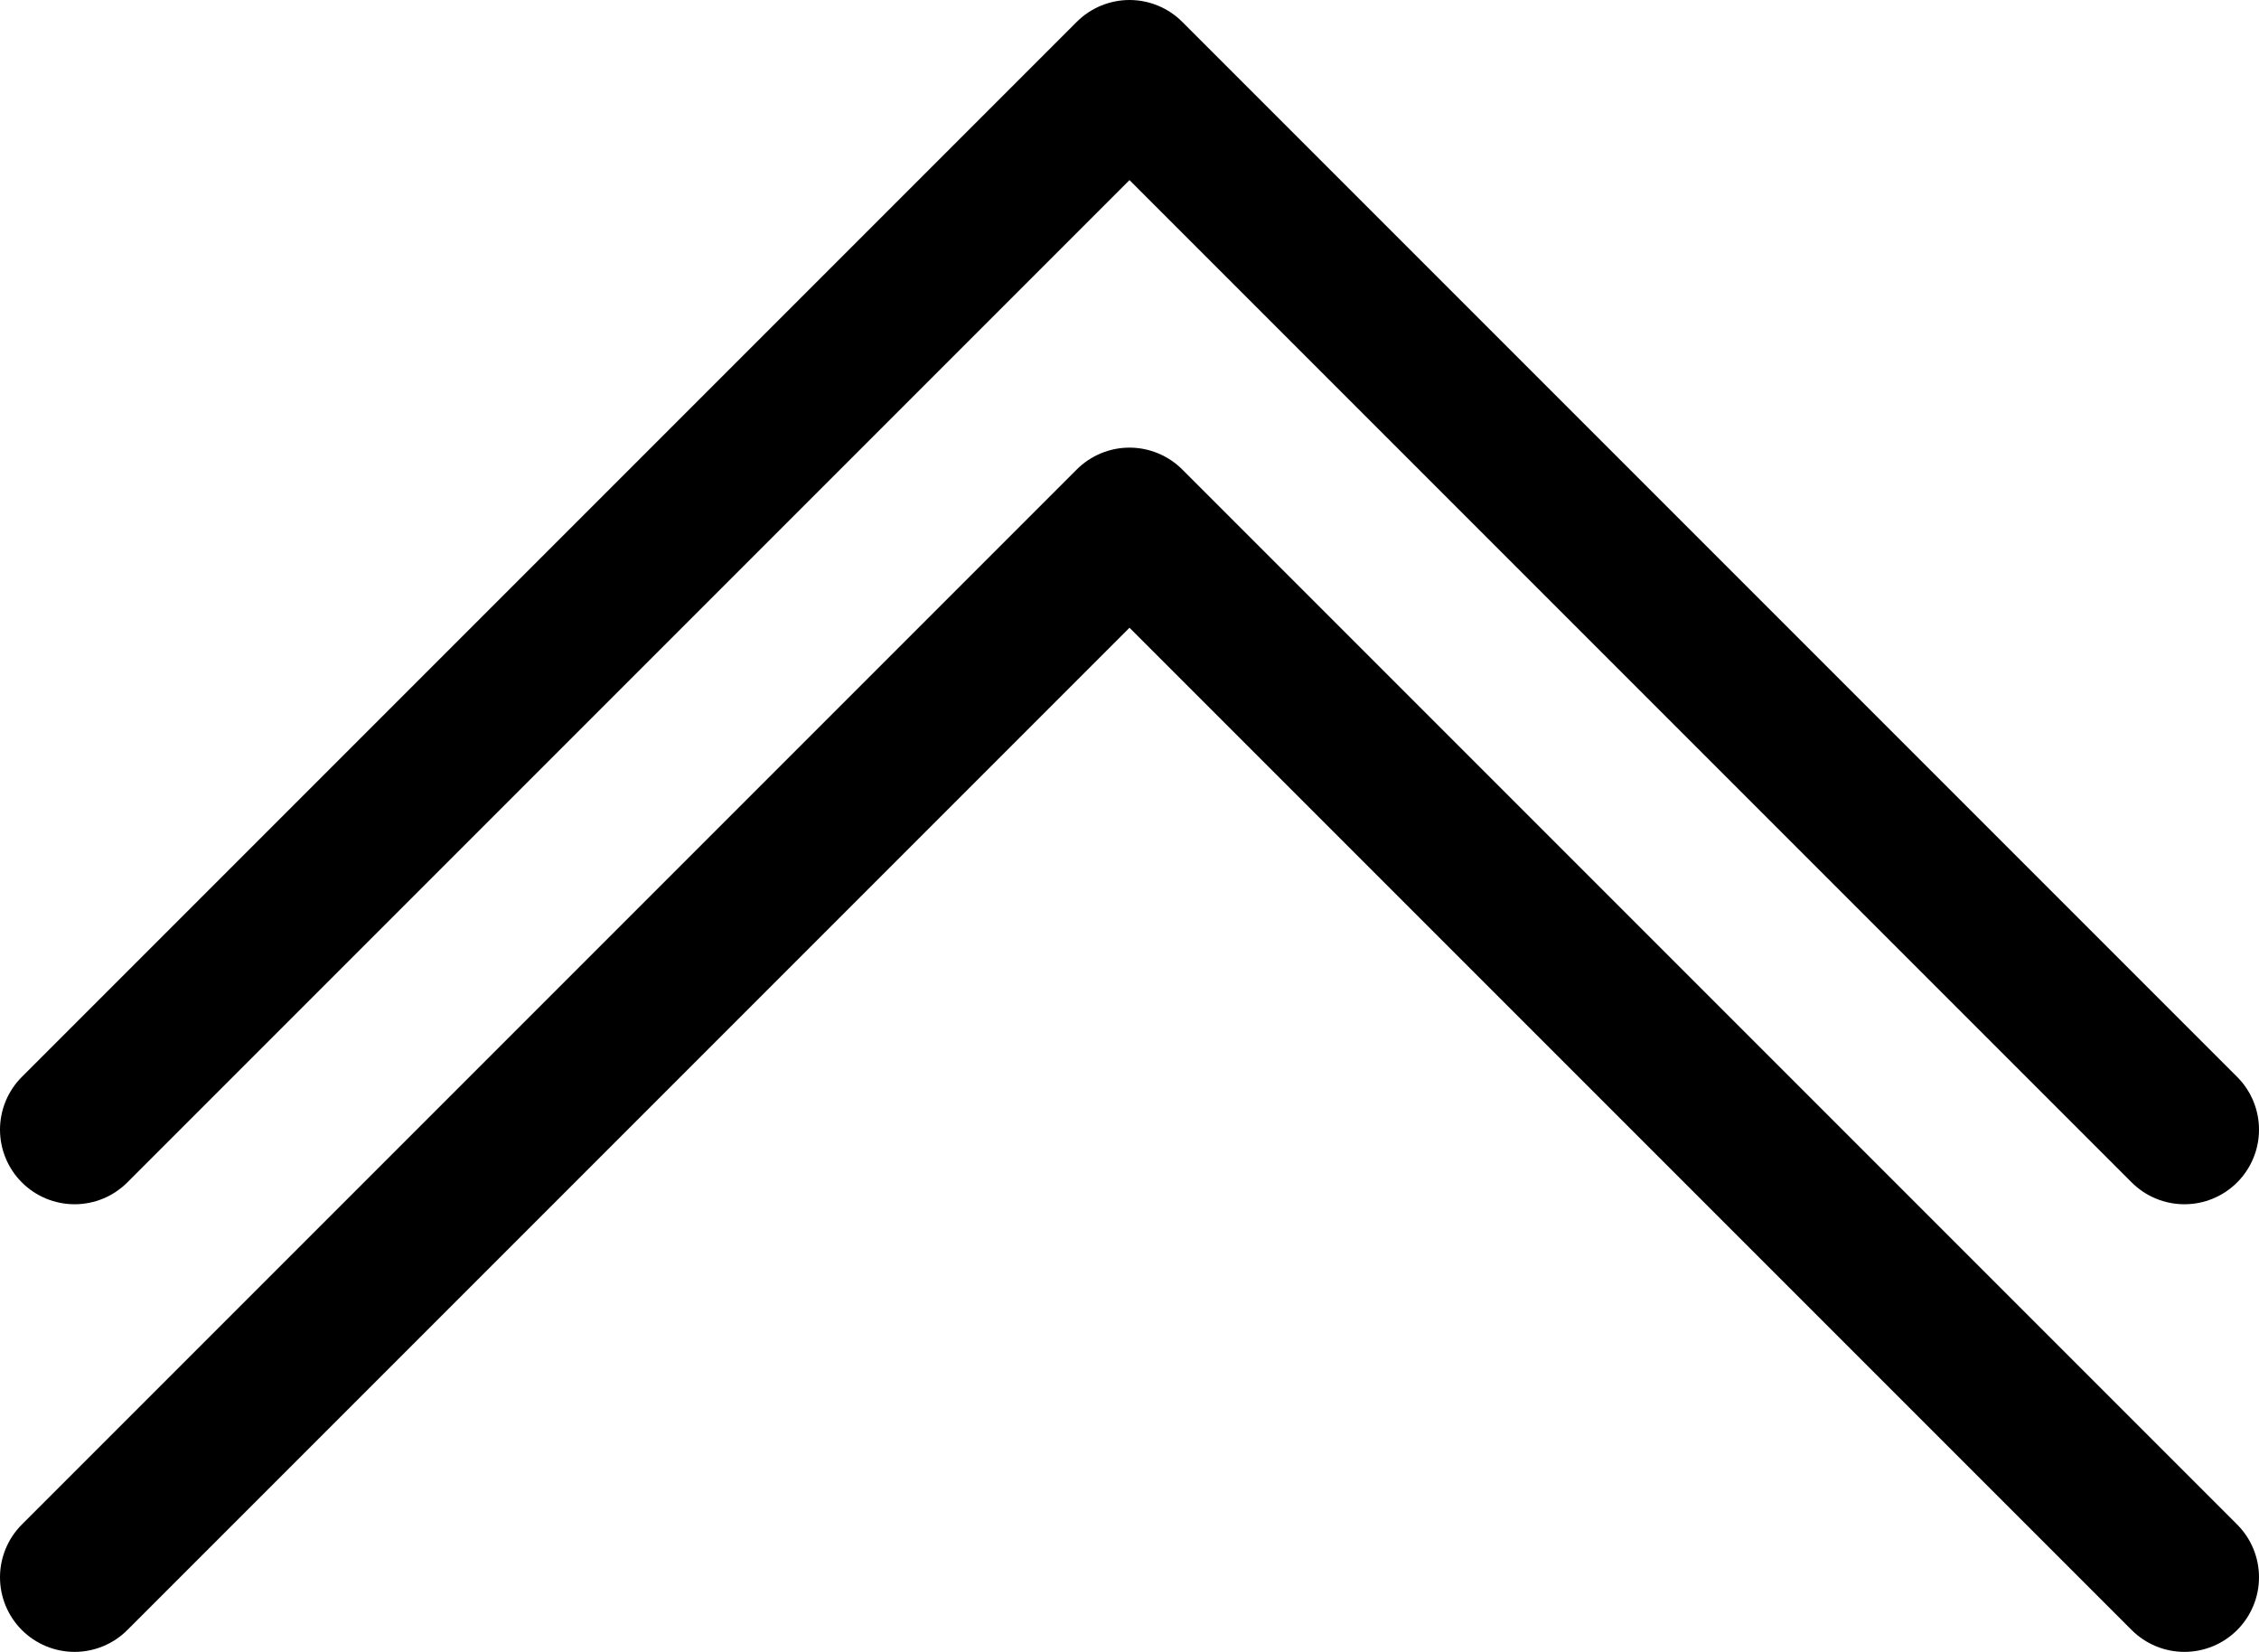 <svg xmlns="http://www.w3.org/2000/svg" viewBox="0 0 151.42 110.71"><defs><style>.cls-1{fill:none;stroke:#000;stroke-linecap:round;stroke-linejoin:round;stroke-width:10px;}</style></defs><title>scroll-up</title><g id="Layer_2" data-name="Layer 2"><g id="Layer_1-2" data-name="Layer 1"><polyline class="cls-1" points="146.42 75.71 75.71 5 5 75.71"/><polyline class="cls-1" points="146.42 105.71 75.71 35 5 105.71"/></g></g></svg>